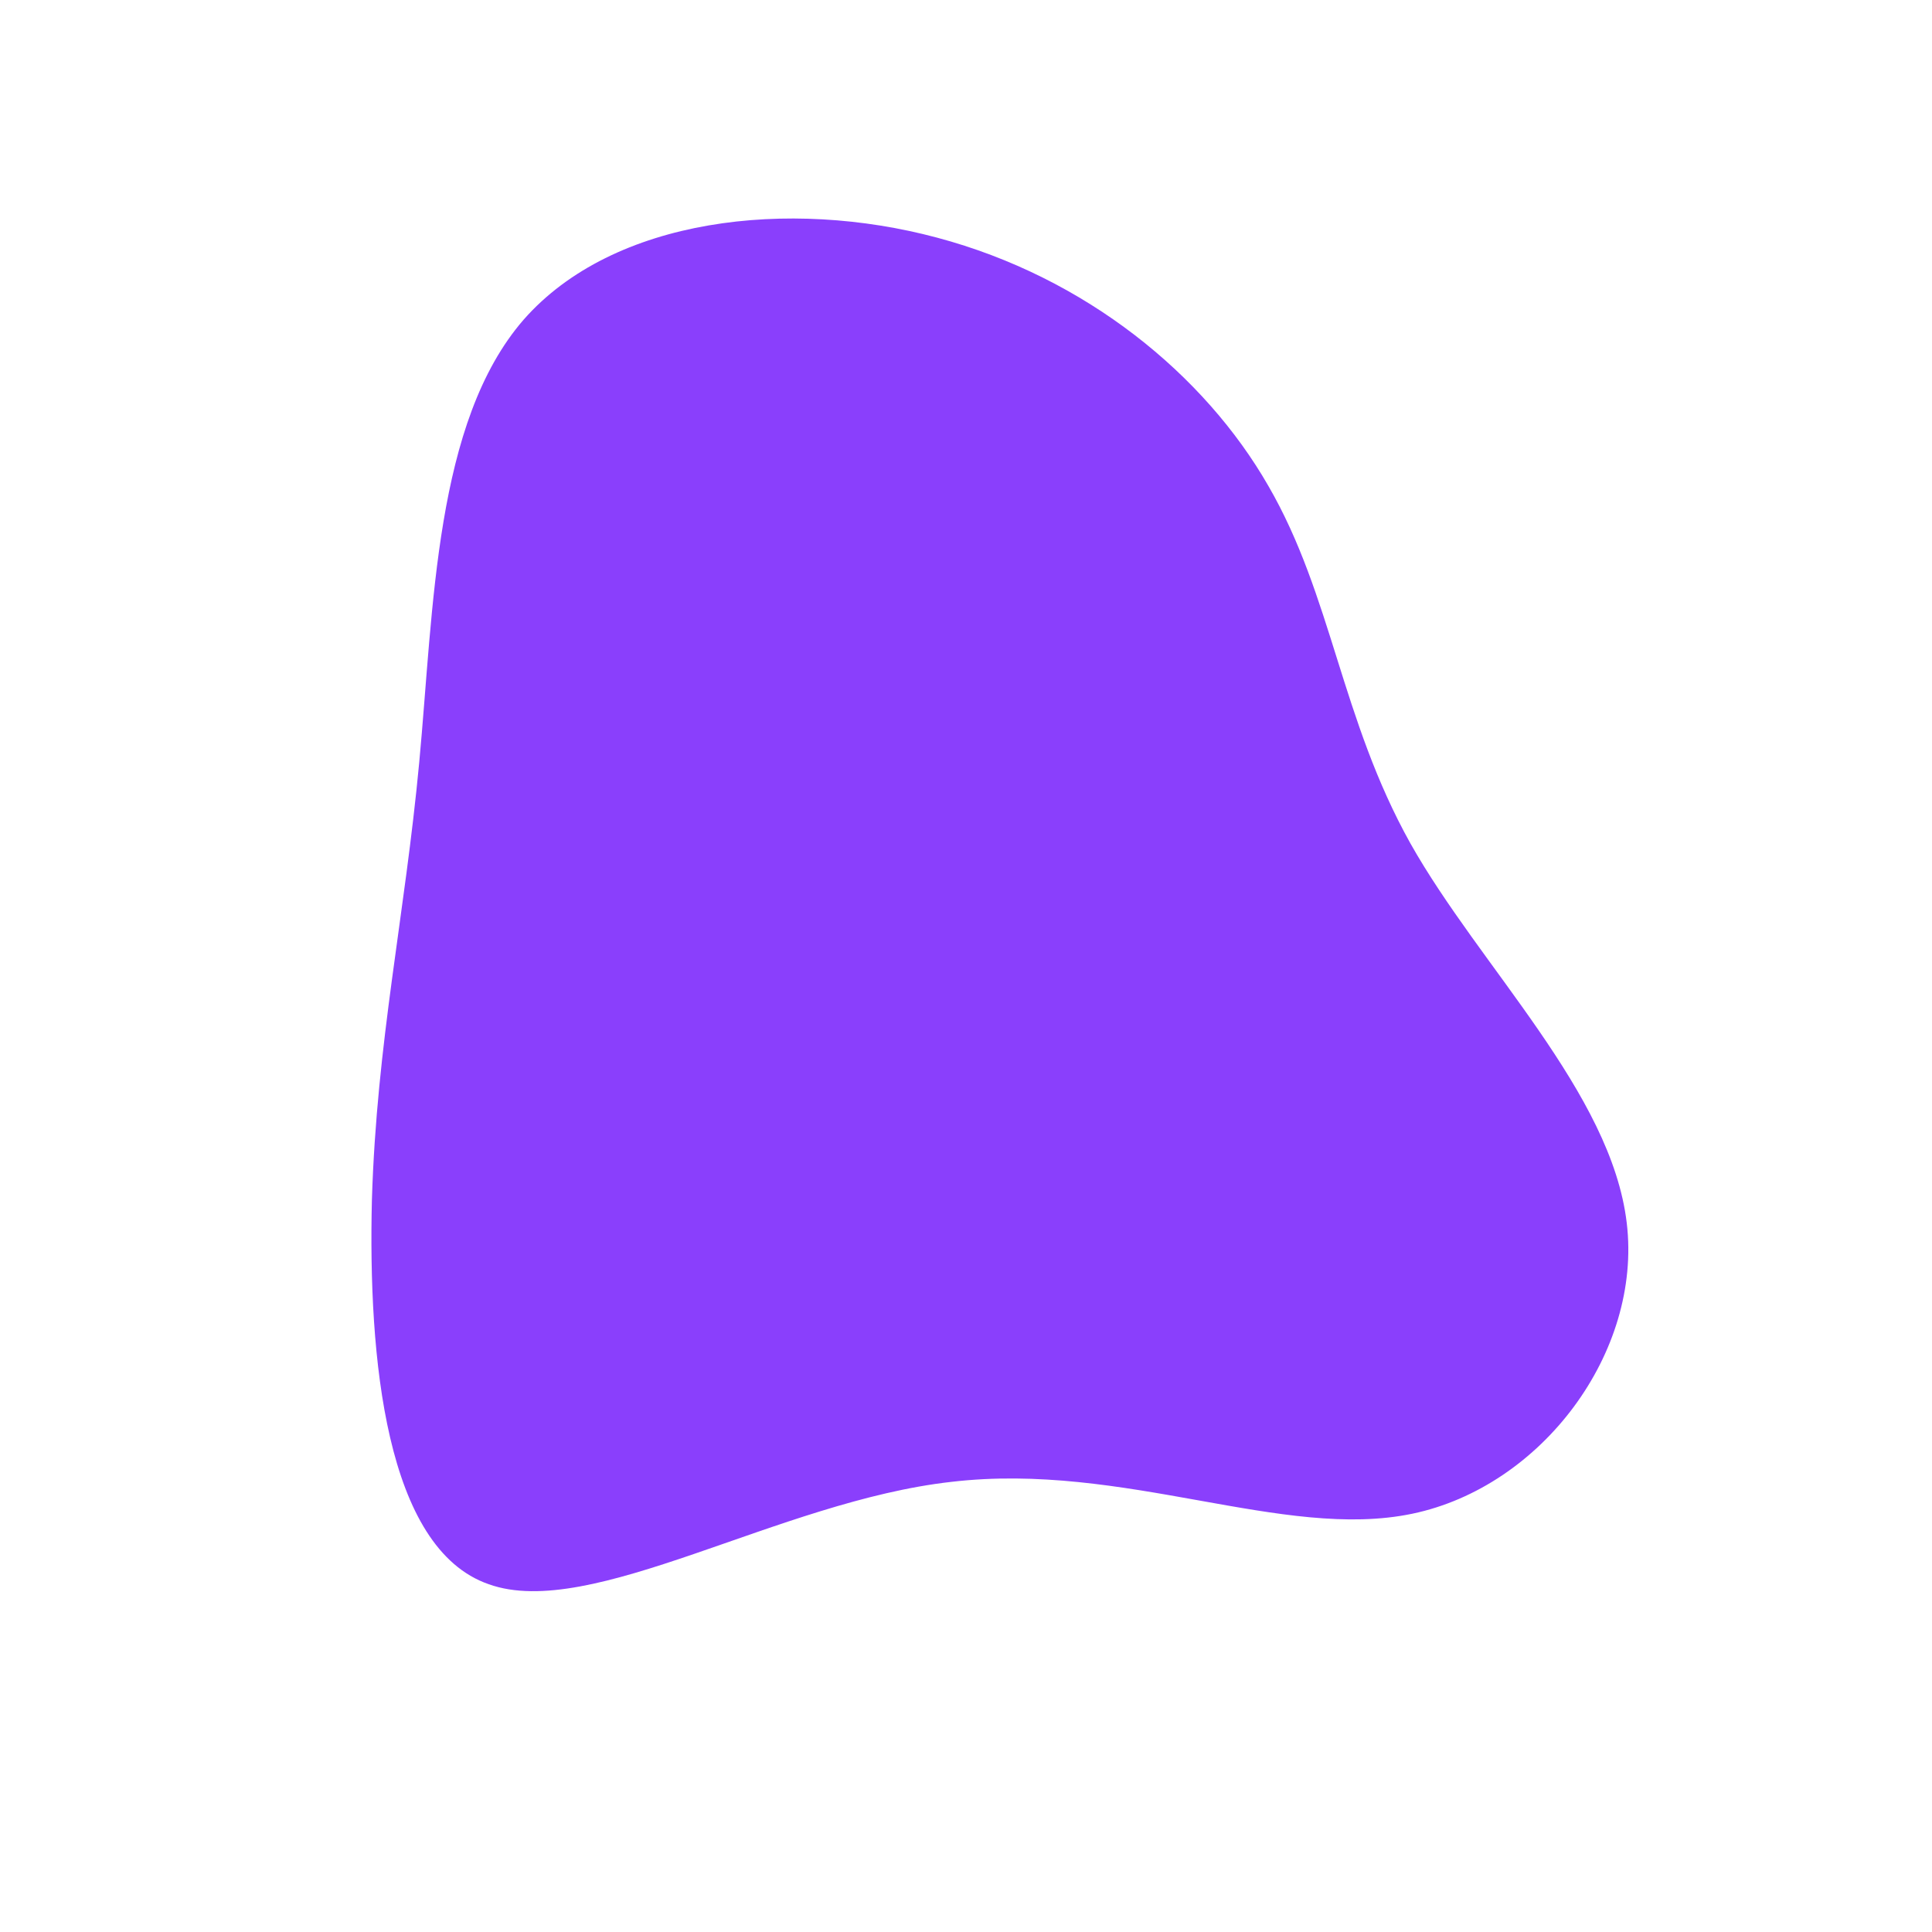 <?xml version="1.0" standalone="no"?>
<svg viewBox="0 0 200 200" xmlns="http://www.w3.org/2000/svg">
  <path fill="#8A3FFC" d="M31.3,-49.7C37.9,-38.3,38.8,-25.6,46,-12.7C53.2,0.1,66.8,13.1,68.4,26.6C70,40,59.6,53.9,46.2,56.7C32.8,59.5,16.4,51.3,-1.5,53.4C-19.4,55.4,-38.8,67.8,-49.4,64C-60.1,60.3,-61.9,40.5,-61.5,24.2C-61,7.8,-58.1,-5.1,-56.6,-21.1C-55.1,-37.1,-55,-56.3,-45.8,-66.9C-36.5,-77.5,-18.3,-79.5,-3,-75.4C12.4,-71.3,24.7,-61.2,31.3,-49.7Z" transform="translate(100 100)" />
</svg>
